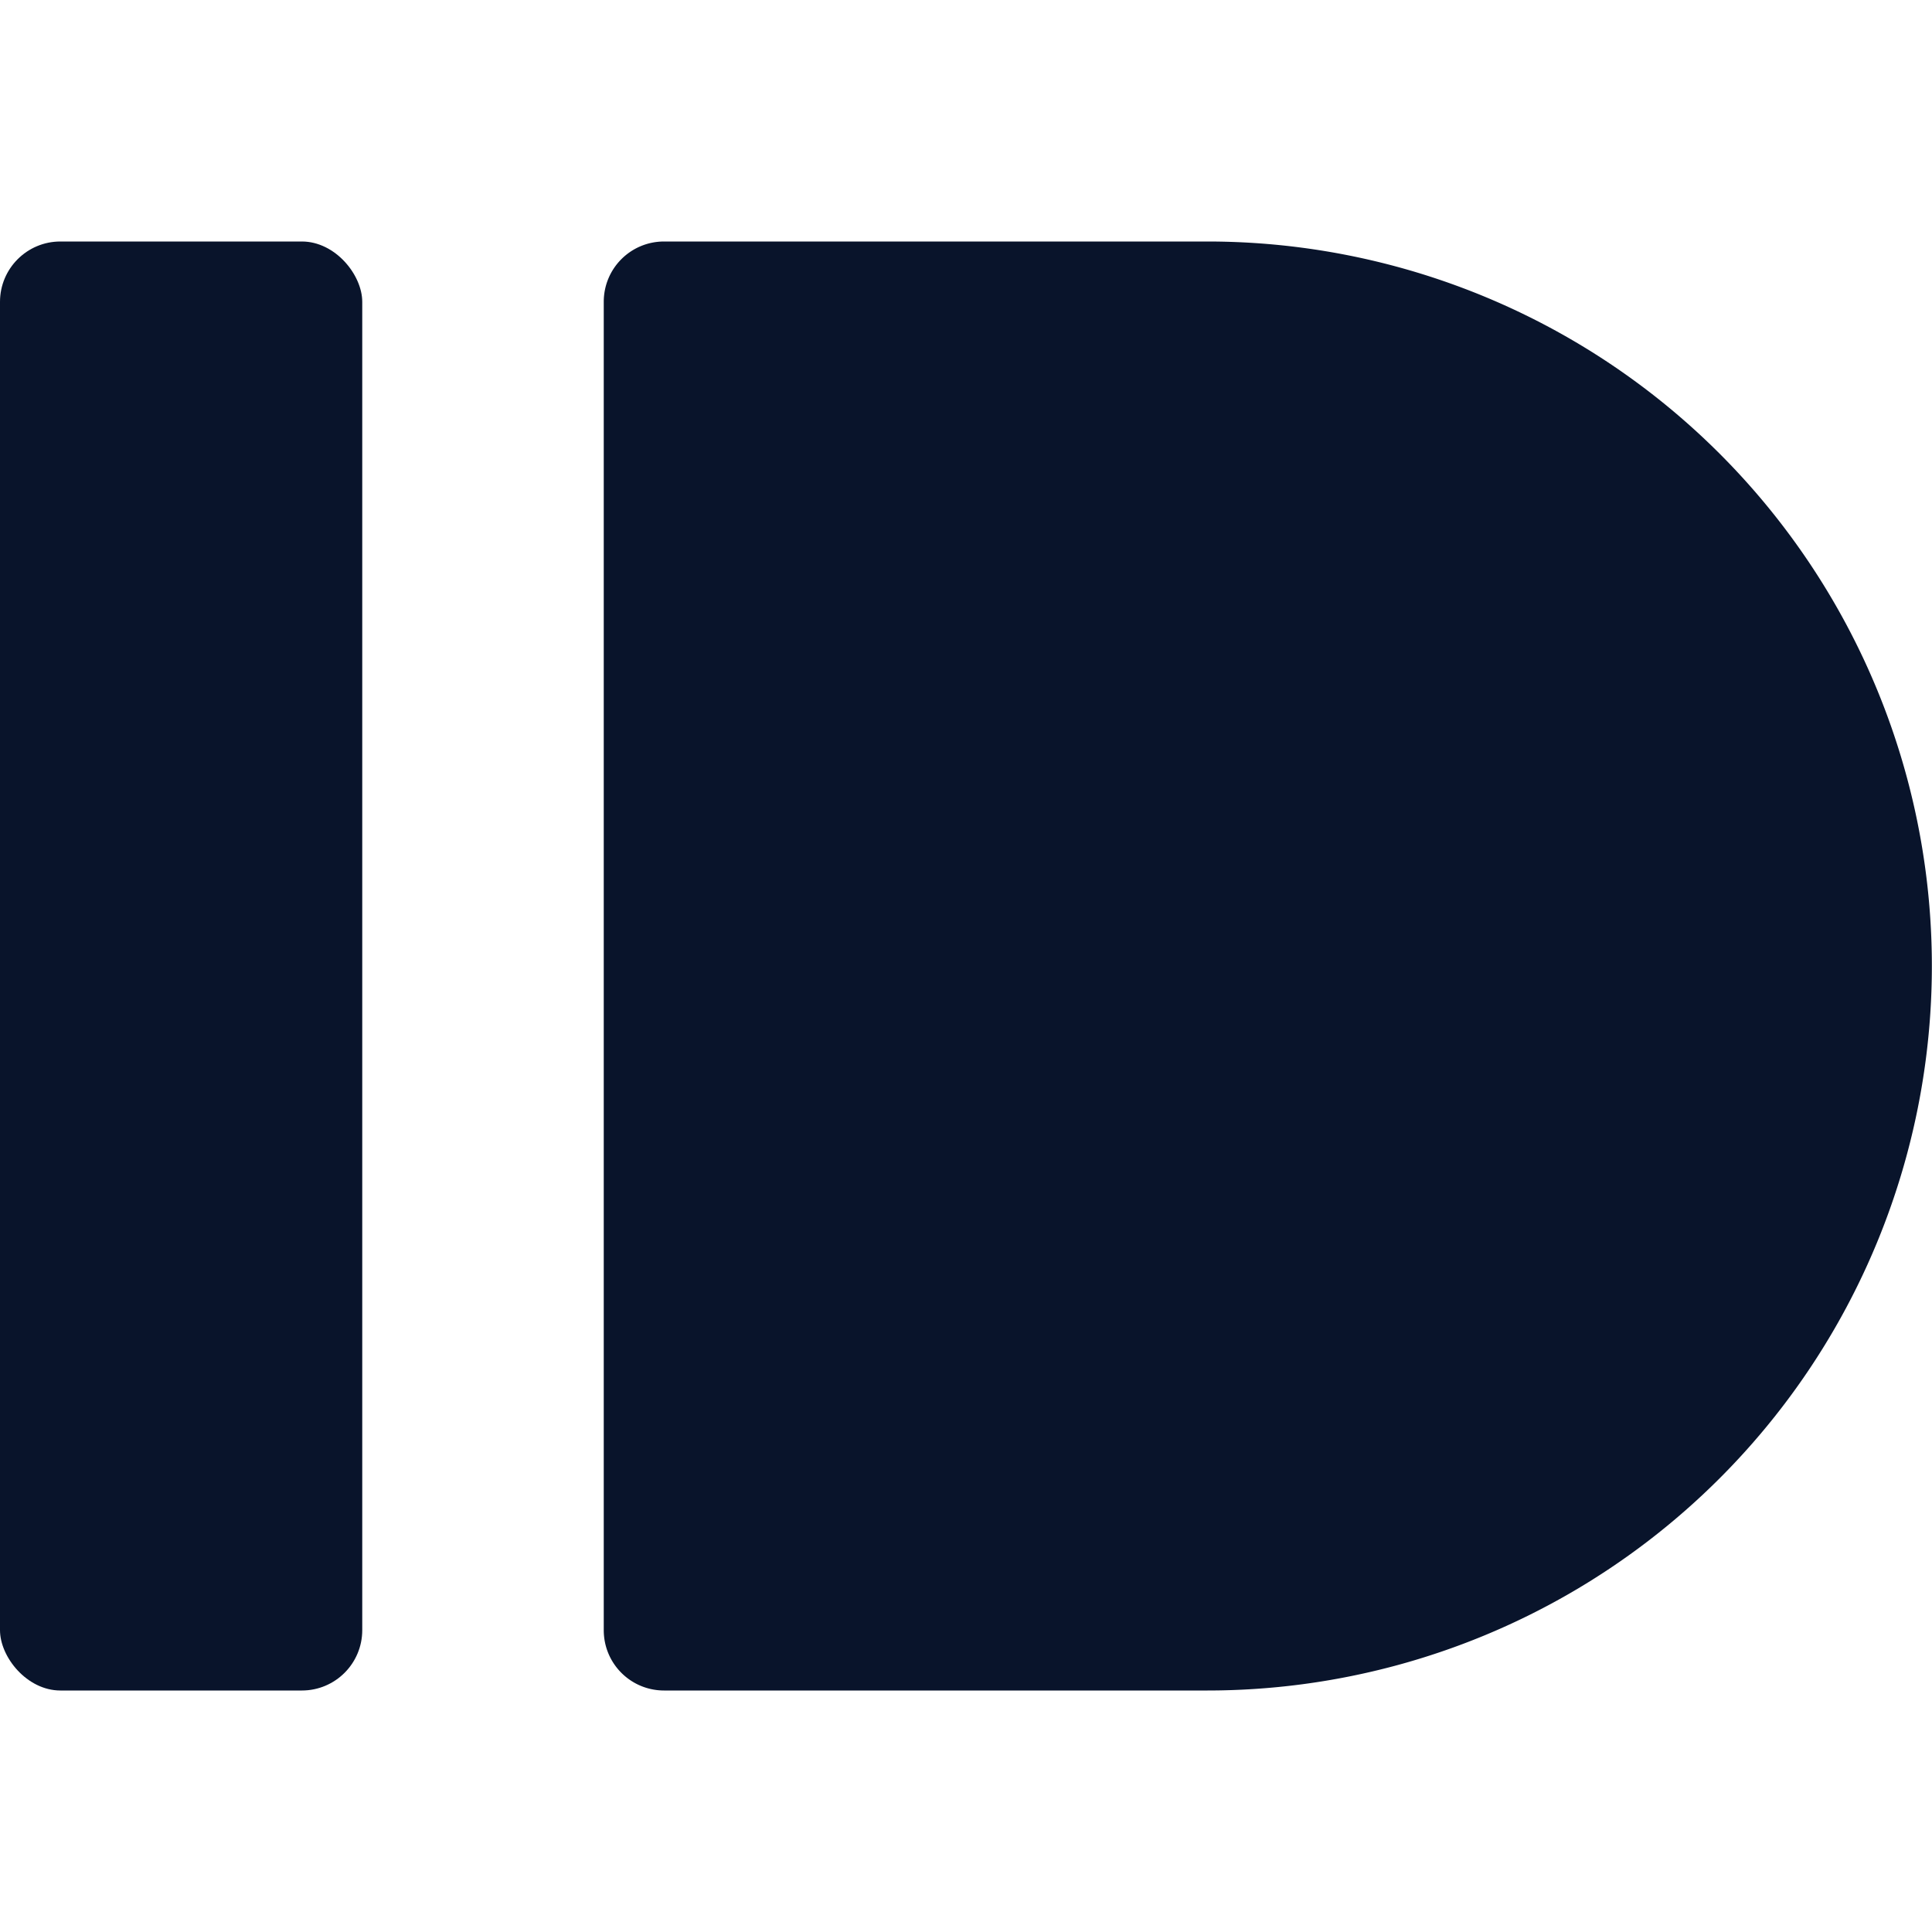 <svg xmlns="http://www.w3.org/2000/svg" viewBox="0 0 16 16">
 <rect y="2" width="3" height="12" rx=".5" fill="#09142b" />
 <path d="m5.5 2c-0.277 0-0.5 0.223-0.5 0.5v11c0 0.277 0.223 0.5 0.5 0.5h4.5a6 6 0 0 0 5.195-3 6 6 0 0 0 0-6 6 6 0 0 0-5.195-3z" fill="#09142b" />
</svg>